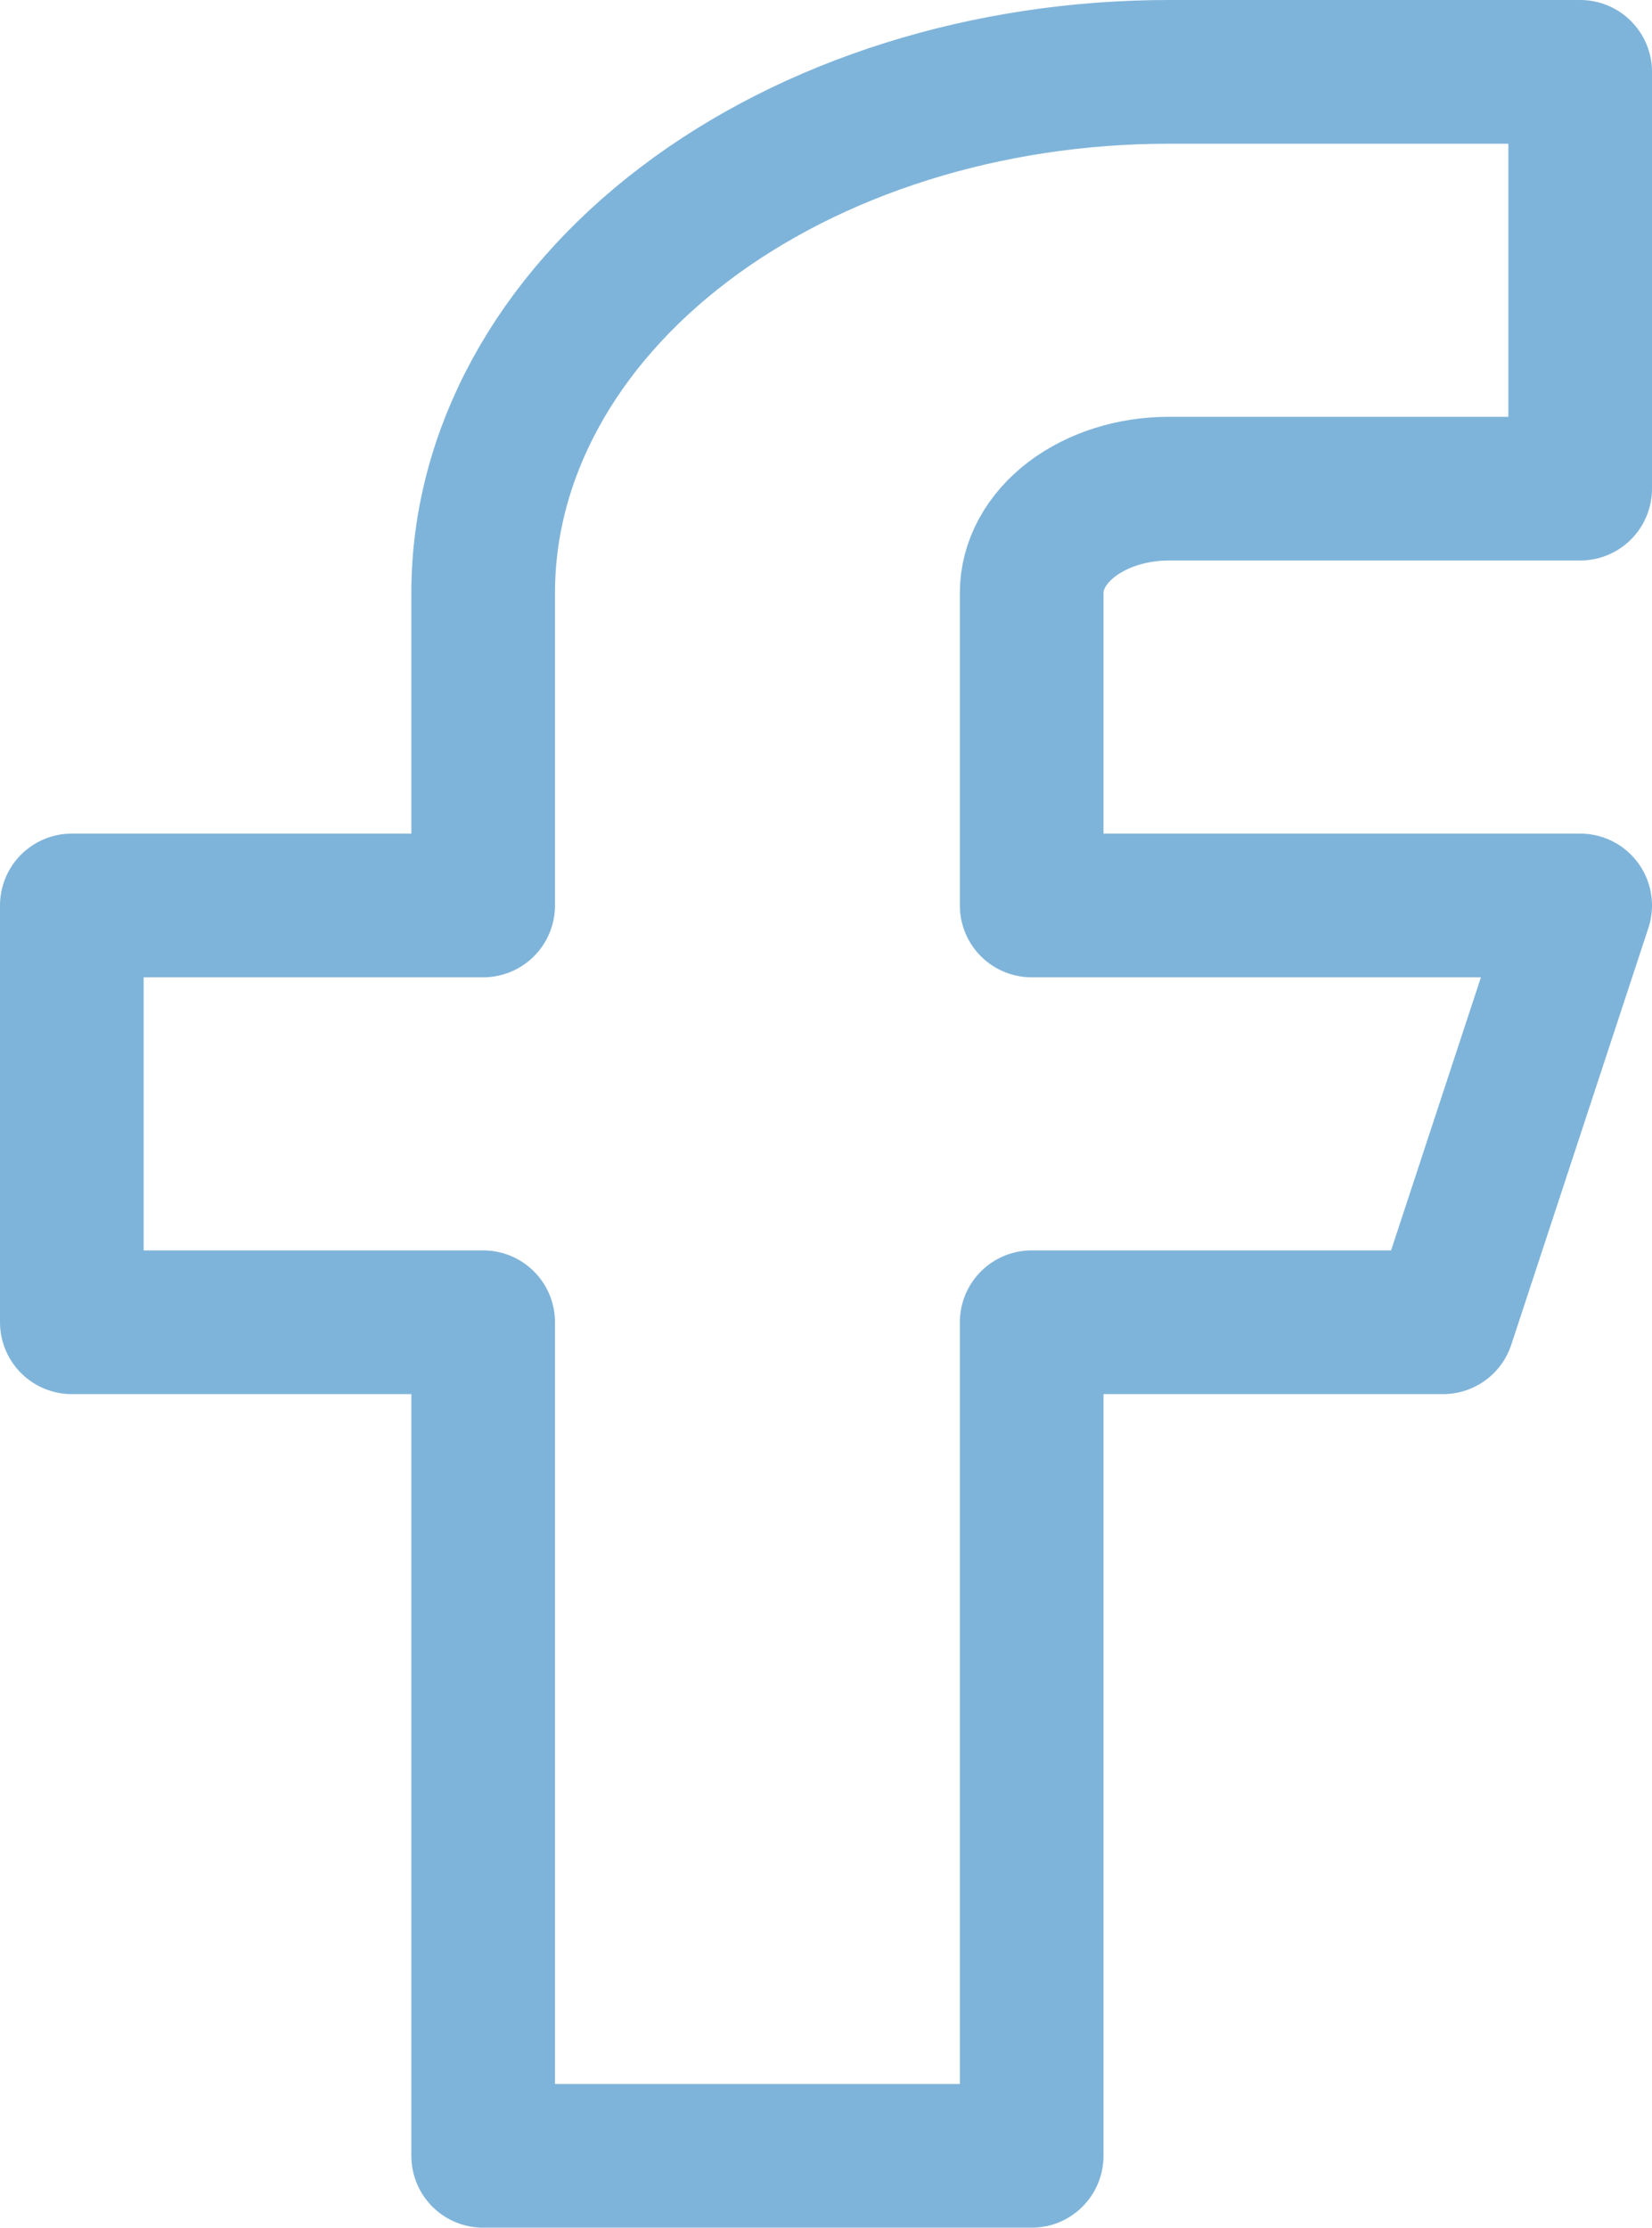 <svg width="46" height="62" viewBox="0 0 46 62" fill="none" xmlns="http://www.w3.org/2000/svg">
<path d="M44 2H32.545C27.482 2 22.626 3.528 19.046 6.247C15.466 8.966 13.454 12.654 13.454 16.5V25.2H2V36.8H13.454V60H28.727V36.8H40.182L44 25.2H28.727V16.5C28.727 15.731 29.13 14.993 29.846 14.449C30.562 13.906 31.533 13.6 32.545 13.6H44V2Z" stroke="#7FB4DA" stroke-width="4" stroke-linecap="round" stroke-linejoin="round"/>
</svg>
